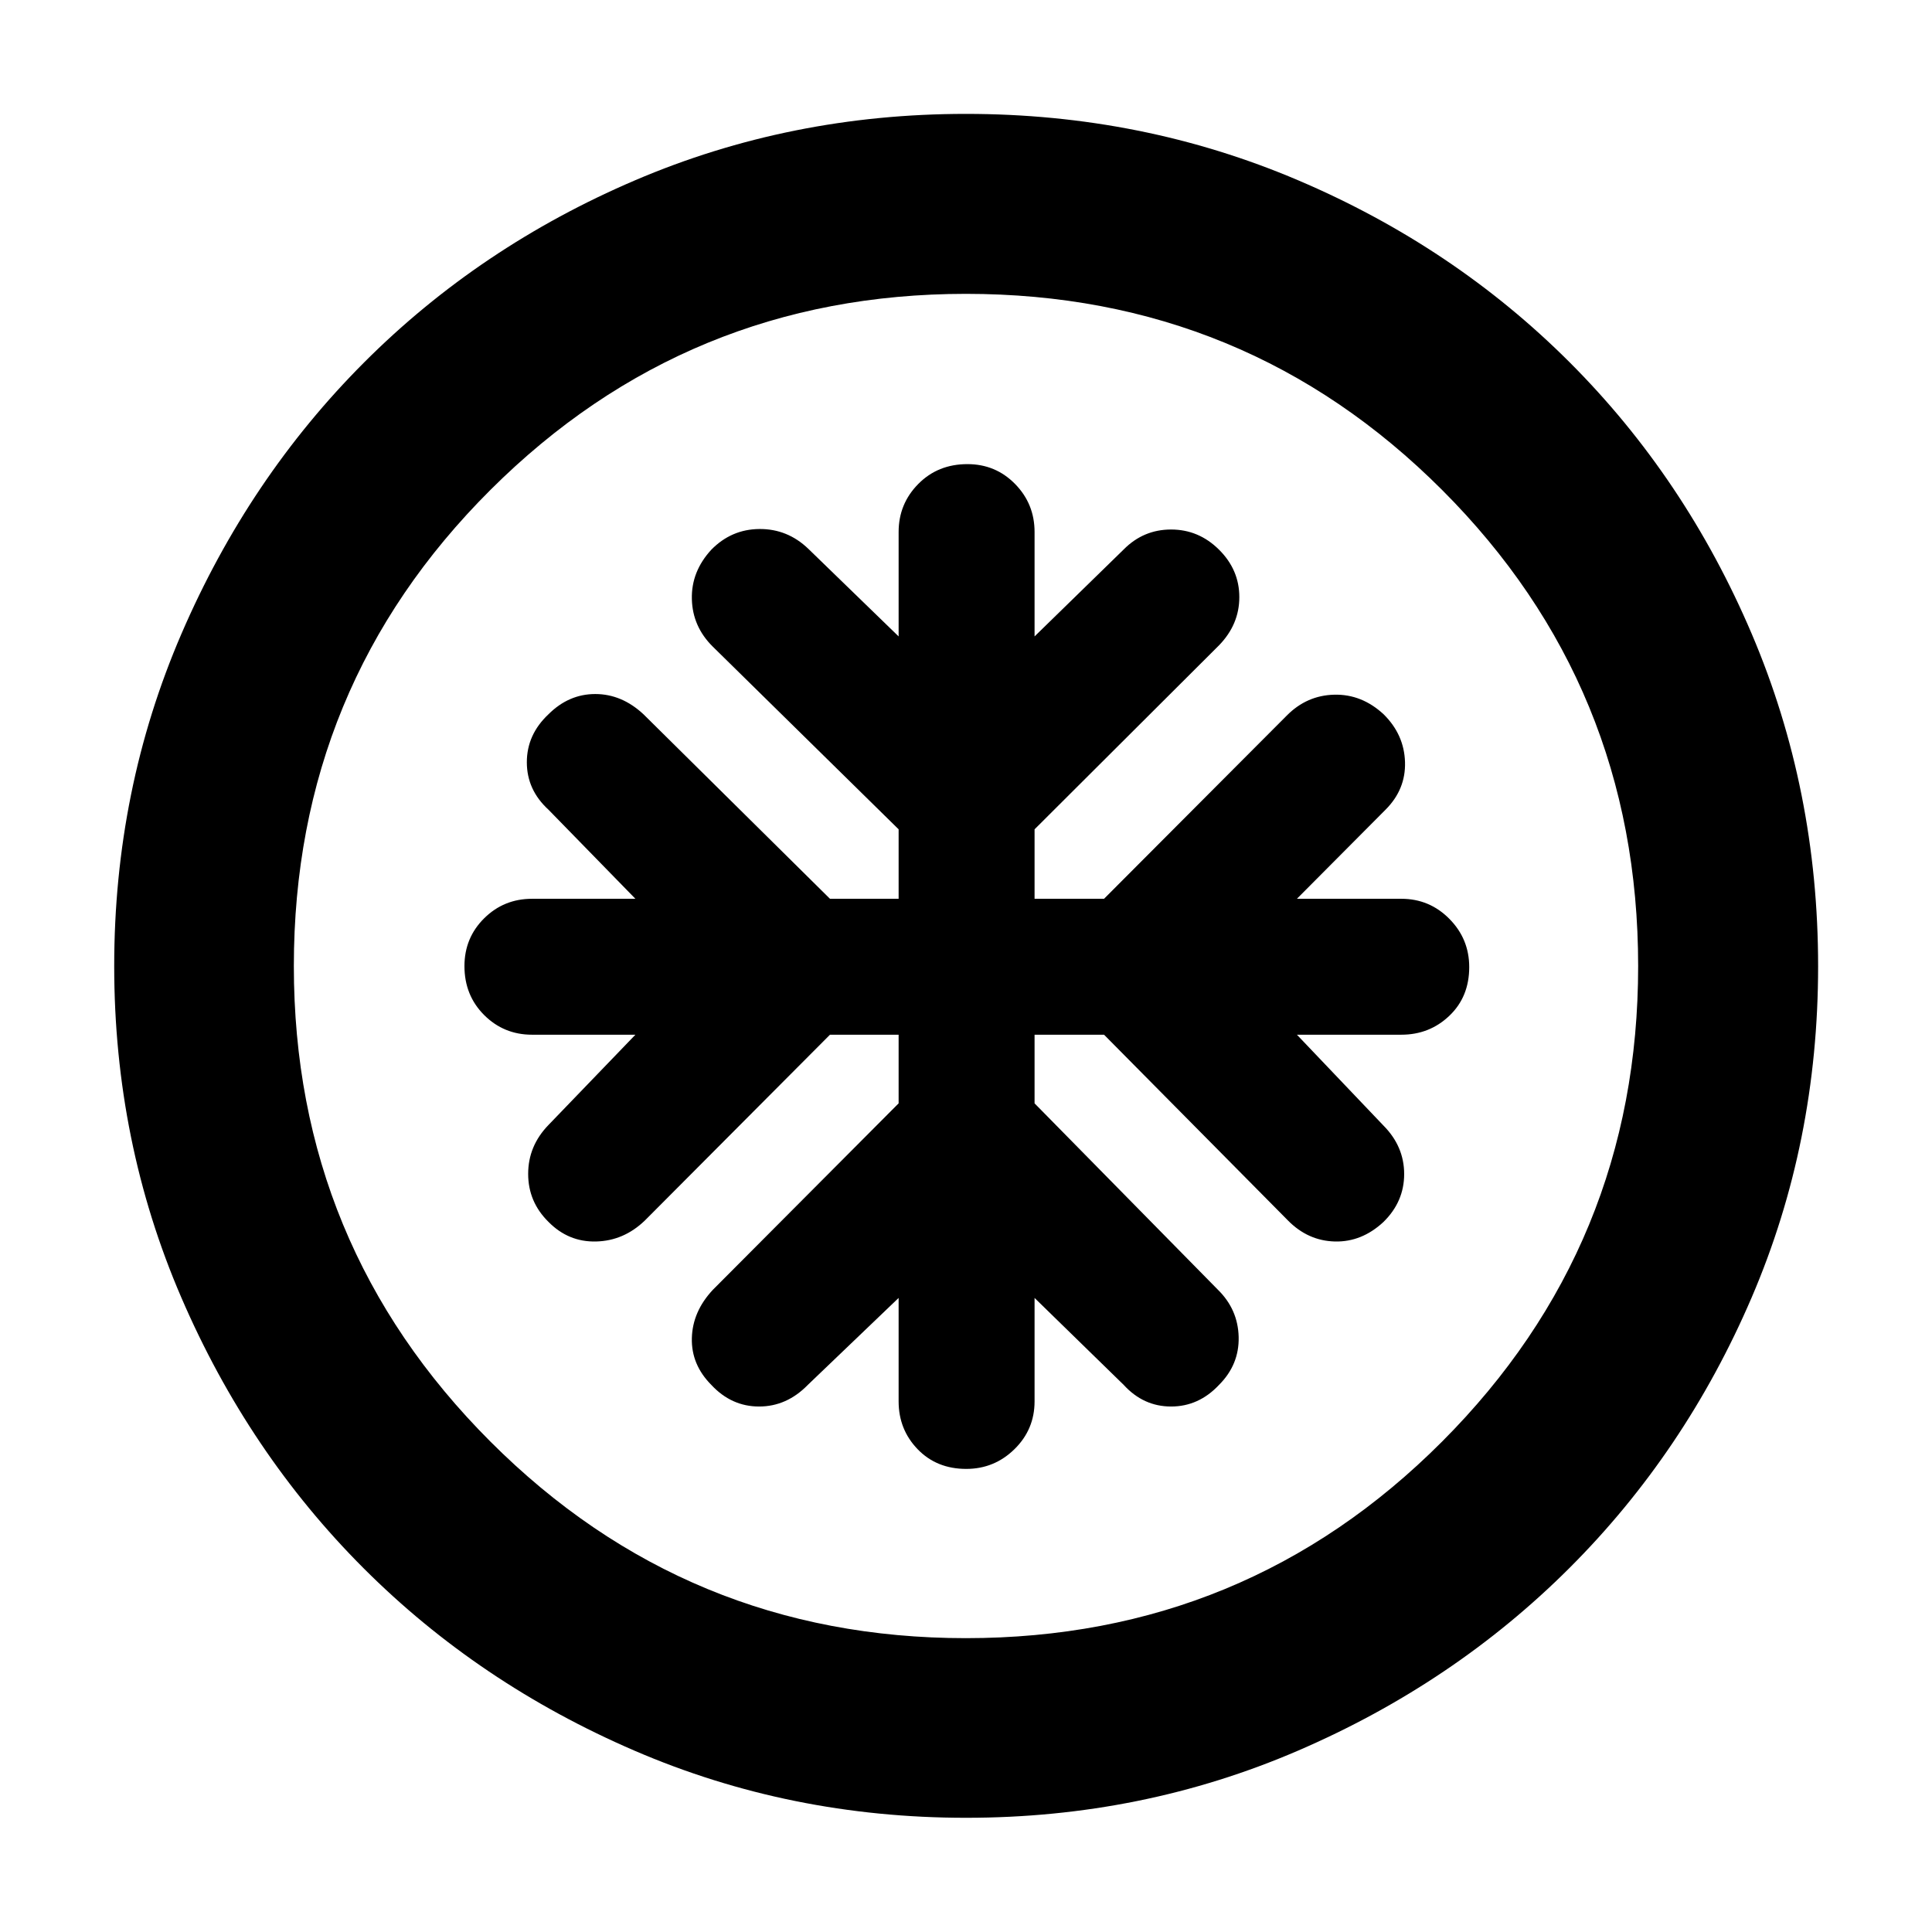 <svg xmlns="http://www.w3.org/2000/svg" height="40" viewBox="0 -960 960 960" width="40"><path d="M446.52-445.86v34.11l-92.33 92.67q-10.08 10.8-10.41 23.97-.34 13.18 9.66 23.25 10 10.75 23.75 10.75 13.74 0 24.22-10.75l45.11-43.2v51.38q0 13.99 9.44 23.78 9.45 9.79 24.16 9.79 13.95 0 23.95-9.79t10-23.78v-51.38l44.28 43.2q9.81 10.75 23.56 10.75 13.74 0 23.82-10.75 10.08-10.07 9.75-23.82-.34-13.74-10.41-23.56l-91-92.51v-34.11h34.52l91.42 92.34q9.96 10.08 23.28 10.41 13.33.33 24.11-9.67 10.32-10.09 10.32-23.84 0-13.74-10.32-24.13l-42.97-45.11h51.89q13.99 0 23.86-9.41 9.87-9.4 9.87-24.19 0-14.01-9.87-23.97-9.87-9.97-23.86-9.97h-51.89l44.05-44.28q10.08-10.08 9.66-23.69-.42-13.62-10.62-23.7-10.87-10.07-24.54-9.74-13.68.33-23.63 10.41l-90.76 91h-34.52v-34.52l91.66-91.43q10.08-10.39 10.08-23.95 0-13.56-10.08-23.57-10.08-10.02-23.82-10.02-13.75 0-23.56 9.92l-44.28 43.2v-51.88q0-13.99-9.68-23.86t-23.69-9.87q-14.69 0-24.43 9.87-9.75 9.87-9.75 23.86v51.88l-44.87-43.53q-10.32-9.92-24.26-9.84-13.95.09-23.95 10.29-10 10.86-9.66 24.54.33 13.67 10.41 23.63l92.33 90.76v34.52h-34.11l-92.66-91.67q-10.8-10.07-23.97-10.07-13.18 0-23.26 10.07-10.74 10.08-10.74 23.83 0 13.74 10.74 23.56l43.21 44.28h-51.38q-13.99 0-23.78 9.7-9.79 9.7-9.79 23.75 0 14.54 9.79 24.32 9.79 9.77 23.78 9.77h51.38l-43.21 44.87q-10.08 10.4-10.08 24.29 0 13.89 10.08 23.83 9.92 10.09 23.67 9.76 13.74-.33 24.22-10.41l92-92.34h34.11Zm33.5 389.11q-87.39 0-164.71-33.34-77.31-33.33-134.6-90.62Q123.42-238 90.09-315.29q-33.34-77.29-33.34-164.69 0-87.65 33.4-165.07 33.39-77.42 90.79-134.88 57.4-57.45 134.57-90.46 77.16-33.02 164.45-33.02 87.66 0 165.1 33 77.44 32.99 134.89 90.44 57.46 57.44 90.46 134.89 33 77.46 33 165.16t-33.02 164.63q-33.01 76.93-90.46 134.34-57.46 57.41-134.86 90.8-77.4 33.4-165.05 33.4Zm-.07-89.26q139.13 0 236.58-97.64 97.46-97.63 97.46-236.3 0-139.13-97.4-236.58-97.4-97.46-236.61-97.46-138.55 0-236.26 97.4-97.71 97.4-97.71 236.61 0 138.55 97.64 236.26 97.63 97.71 236.3 97.71ZM480-480Z"/></svg>